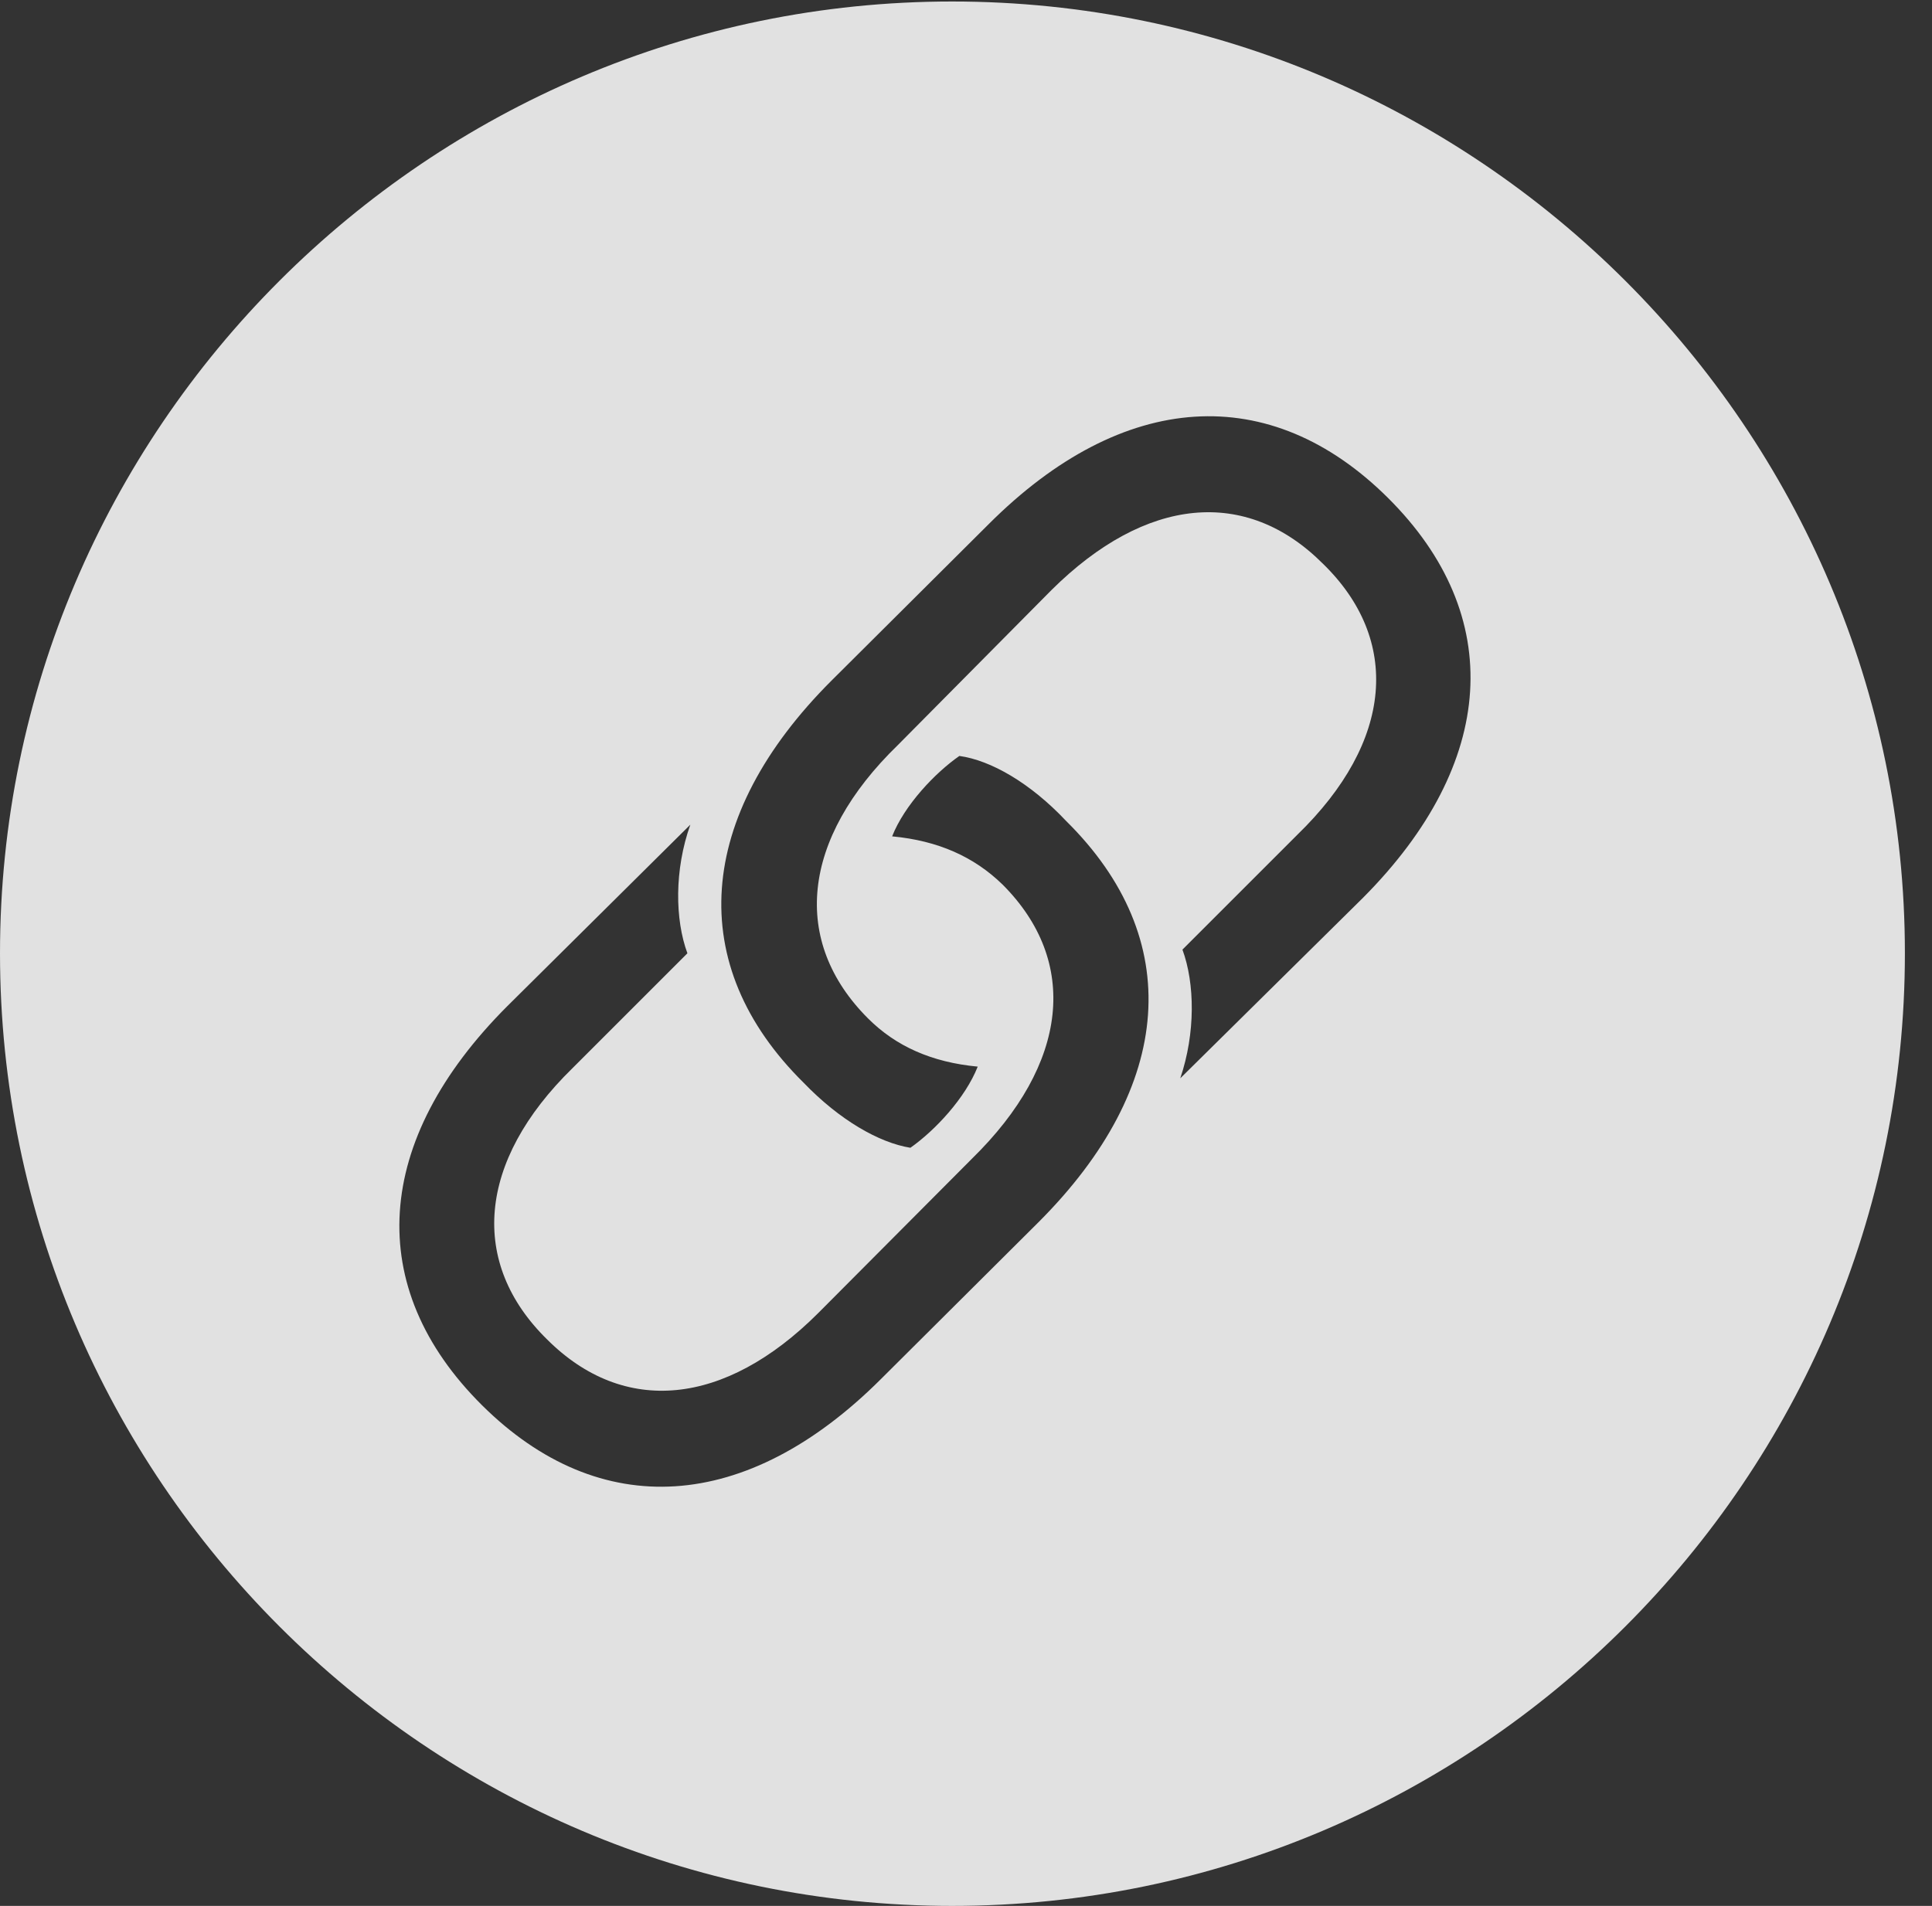 <?xml version="1.0" encoding="UTF-8"?>
<!--Generator: Apple Native CoreSVG 326-->
<!DOCTYPE svg
PUBLIC "-//W3C//DTD SVG 1.1//EN"
       "http://www.w3.org/Graphics/SVG/1.1/DTD/svg11.dtd">
<svg version="1.1" xmlns="http://www.w3.org/2000/svg" xmlns:xlink="http://www.w3.org/1999/xlink" viewBox="0 0 25.801 25.459">
 <rect x="0" y="0" width="25.801" height="25.459" fill="#333333" stroke="none"/>
 <g>
  <rect height="25.459" opacity="0" width="25.801" x="0" y="0"/>
  <path d="M25.439 12.734C25.439 19.746 19.727 25.459 12.715 25.459C5.713 25.459 0 19.746 0 12.734C0 5.732 5.713 0.02 12.715 0.02C19.727 0.02 25.439 5.732 25.439 12.734ZM11.914 11.172C12.529 11.23 13.008 11.445 13.389 11.816C14.414 12.842 14.277 14.209 12.979 15.479L10.928 17.539C9.678 18.789 8.33 18.916 7.305 17.891C6.27 16.875 6.367 15.518 7.646 14.268L9.18 12.734C9.014 12.285 9.004 11.621 9.219 11.016L6.777 13.438C4.98 15.234 4.854 17.197 6.436 18.77C8.008 20.332 9.971 20.215 11.768 18.418L13.867 16.328C15.684 14.512 15.83 12.539 14.238 10.967C13.76 10.459 13.232 10.156 12.812 10.098C12.49 10.322 12.08 10.752 11.914 11.172ZM13.203 7.002L11.104 9.092C9.287 10.908 9.141 12.891 10.732 14.463C11.211 14.961 11.738 15.264 12.158 15.332C12.49 15.098 12.891 14.668 13.057 14.248C12.441 14.19 11.963 13.975 11.592 13.604C10.566 12.578 10.693 11.211 11.992 9.951L14.043 7.881C15.303 6.631 16.641 6.504 17.666 7.529C18.711 8.545 18.613 9.902 17.324 11.152L15.791 12.685C15.957 13.135 15.967 13.799 15.762 14.404L18.203 11.992C19.99 10.195 20.117 8.223 18.535 6.65C16.963 5.088 15 5.205 13.203 7.002Z" fill="white" fill-opacity="0.85"/>
 </g>
</svg>
